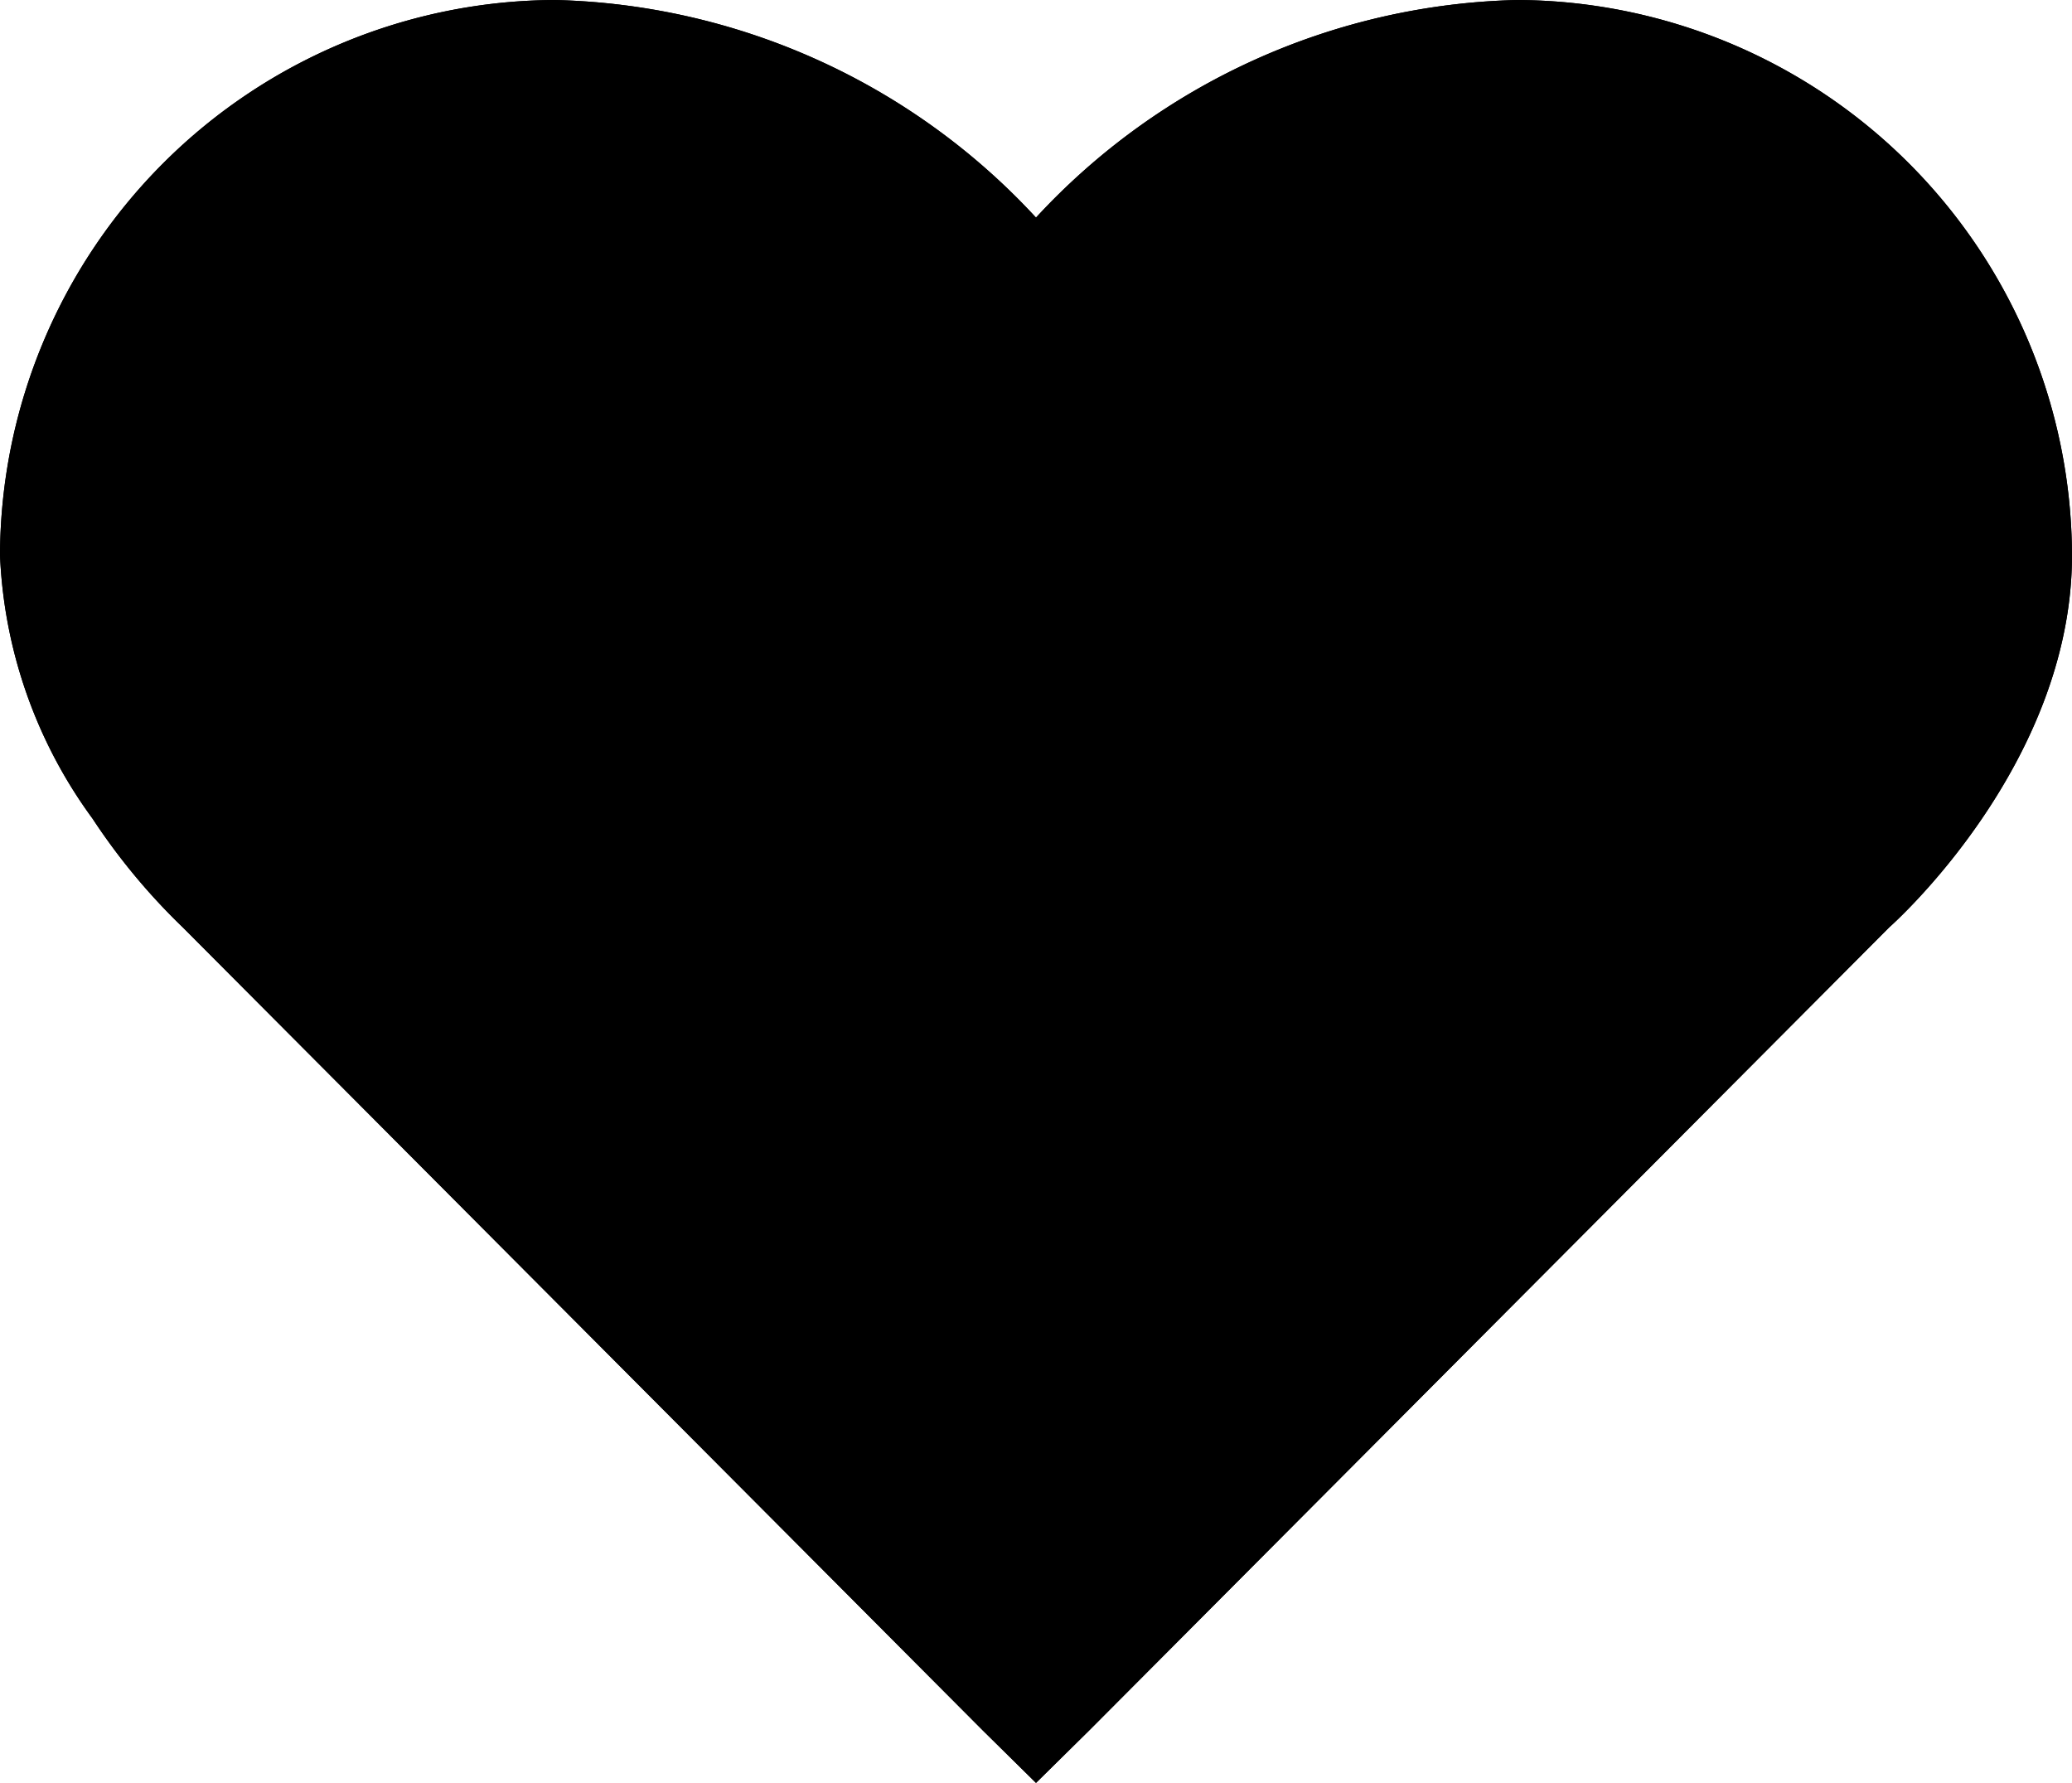 <svg xmlns="http://www.w3.org/2000/svg" viewBox="0 0 28 24.09">
   
    <path 
        d="M7.5,0A7.53,7.53,0,0,0,0,7.5a6.47,6.47,0,0,0,1.25,3.56,8.59,8.59,0,0,0,1.22,1.47L13.28,23.38l.72.71.72-.71L25.53,12.53S28,10.36,28,7.5A7.53,7.53,0,0,0,20.5,0,9.14,9.14,0,0,0,14,2.94,9.14,9.14,0,0,0,7.5,0Z" />
    <path fill="currentColor"
        d="M7.5,0A7.53,7.53,0,0,0,0,7.5a6.47,6.47,0,0,0,1.25,3.56,8.59,8.59,0,0,0,1.22,1.47L13.28,23.38l.72.71.72-.71L25.53,12.53S28,10.36,28,7.5A7.53,7.53,0,0,0,20.5,0,9.14,9.14,0,0,0,14,2.94,9.14,9.14,0,0,0,7.5,0Zm0,2c3,0,5.75,2.91,5.75,2.91l.75.84.75-.84S17.51,2,20.5,2A5.52,5.52,0,0,1,26,7.5c0,1.54-1.87,3.63-1.87,3.63L14,21.25,3.88,11.13a7.6,7.6,0,0,1-1-1.19A4.88,4.88,0,0,1,2,7.5,5.52,5.52,0,0,1,7.5,2Z" />
</svg>